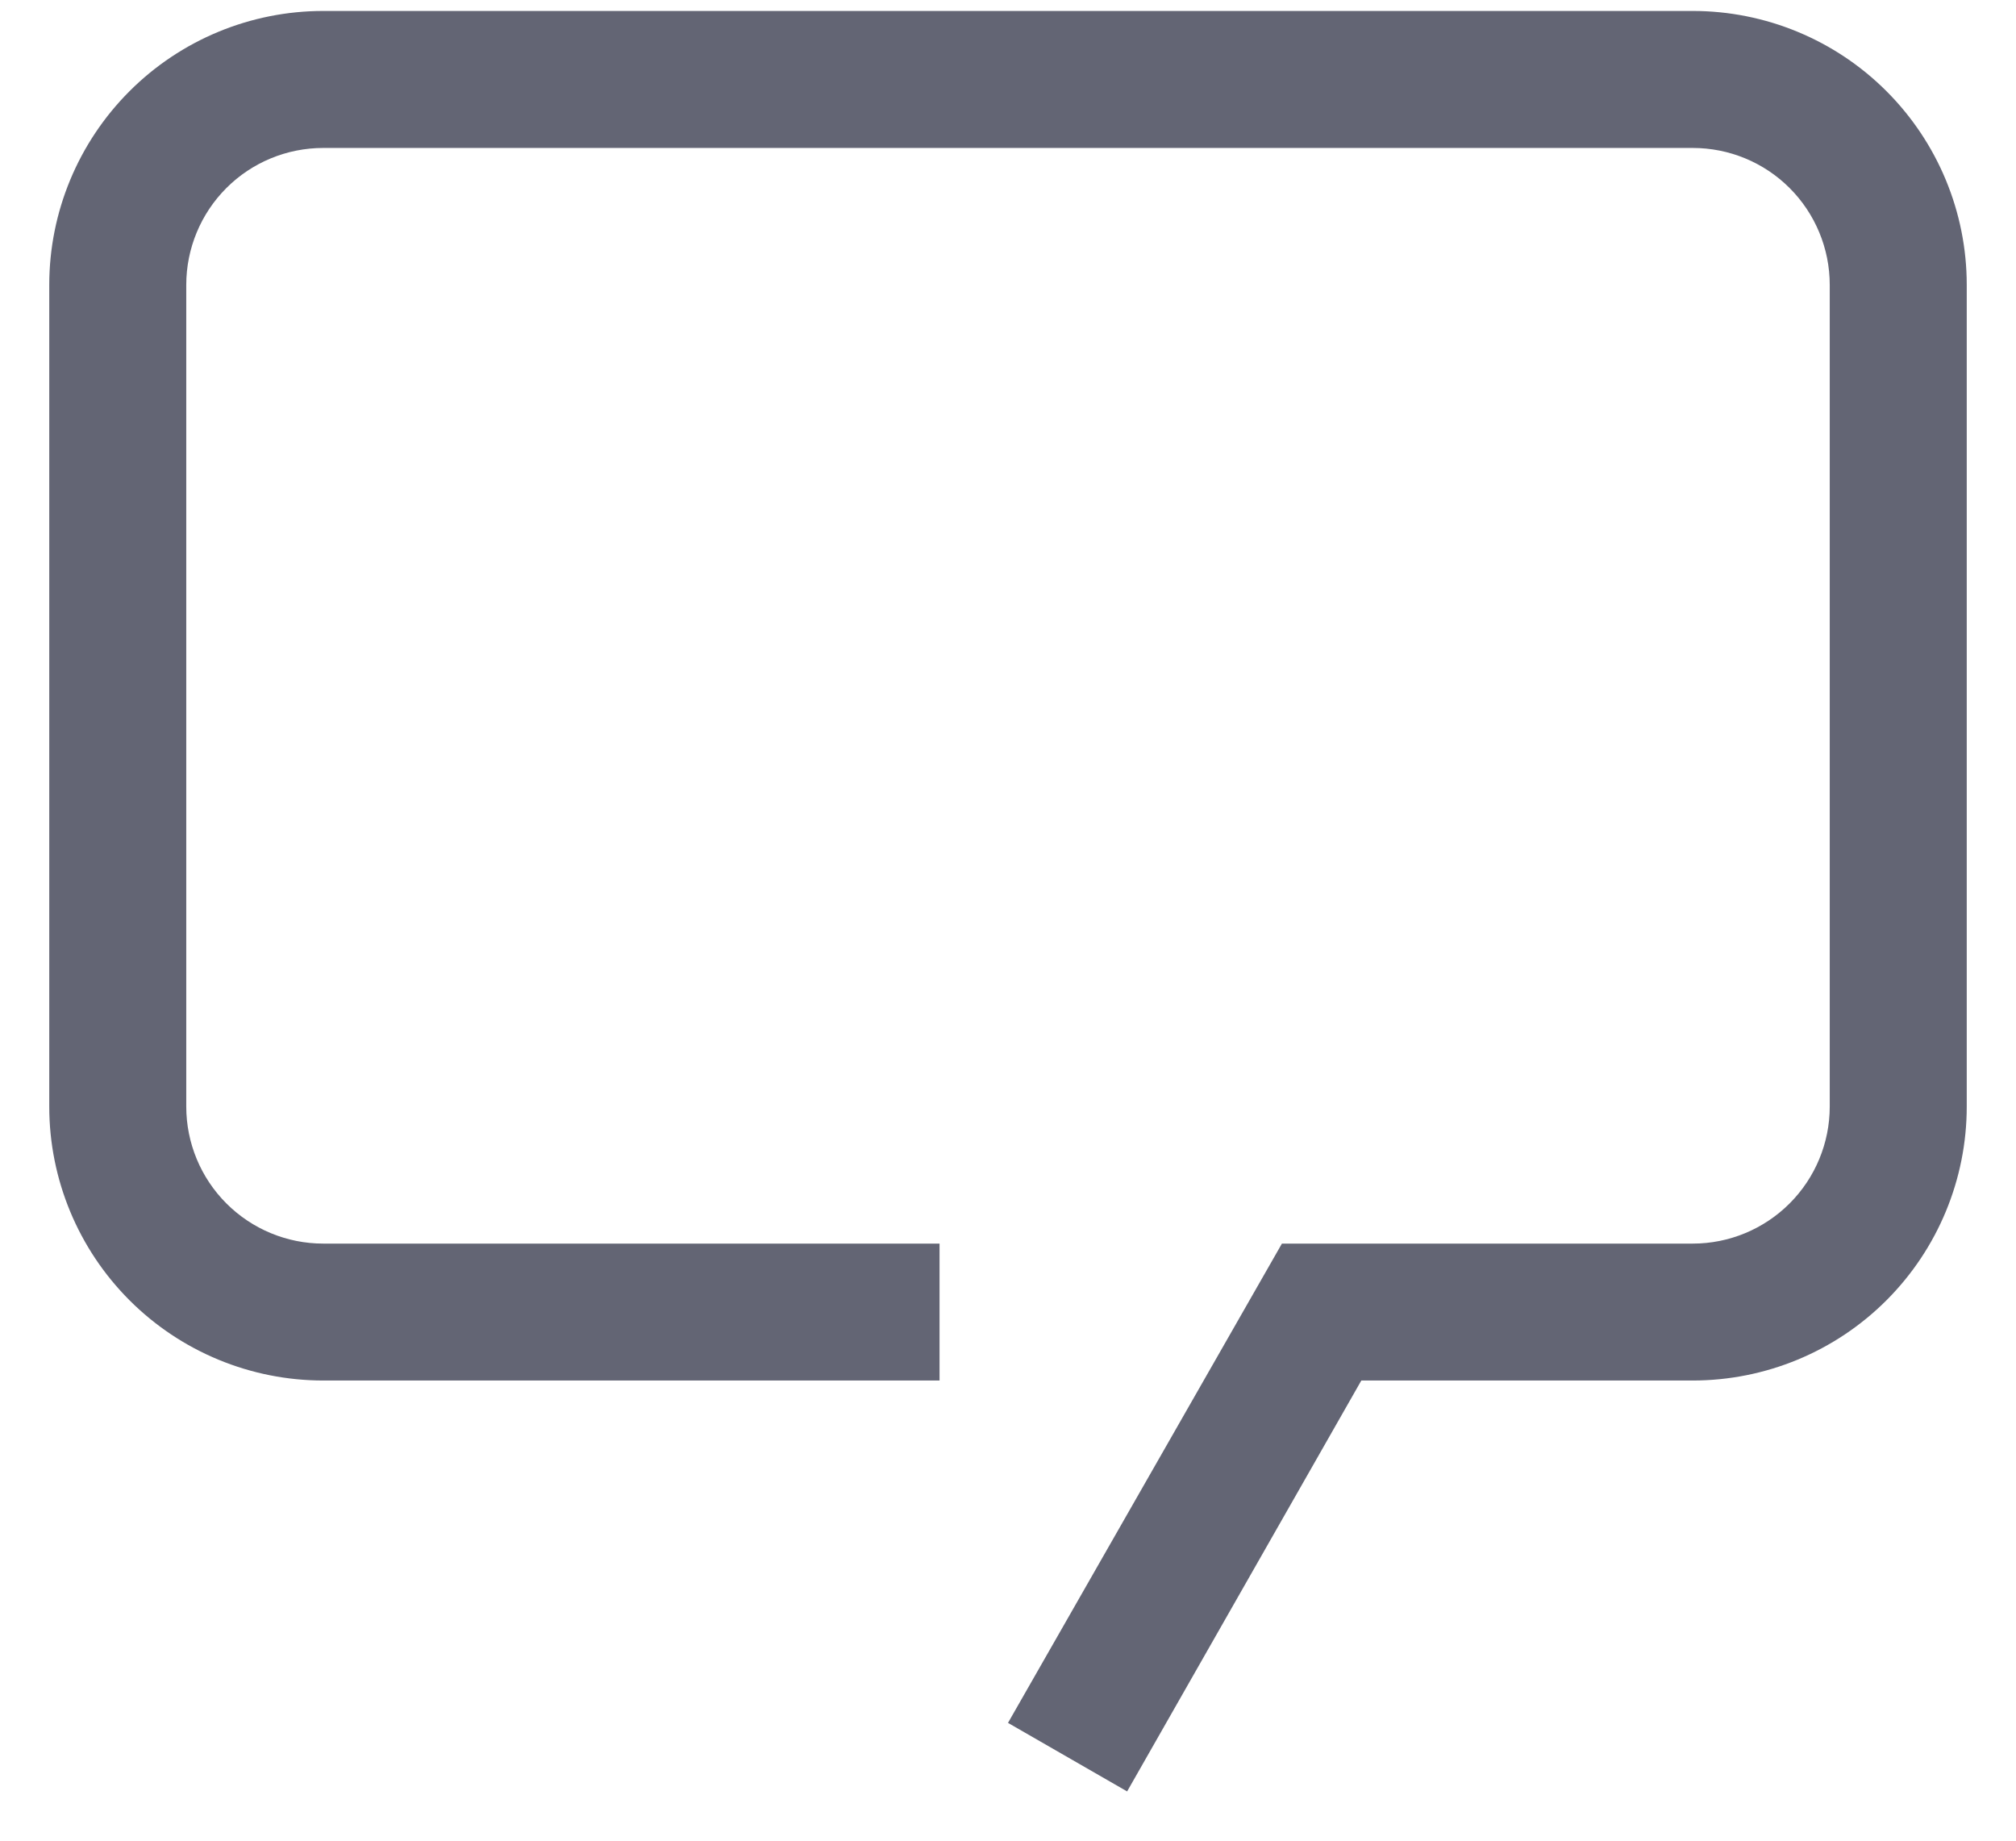 <svg width="23" height="21" viewBox="0 0 23 21" fill="none" xmlns="http://www.w3.org/2000/svg">
<path d="M12.859 20.438L11.5 19.656L14.625 14.188H19.312C19.727 14.188 20.124 14.023 20.417 13.73C20.71 13.437 20.875 13.039 20.875 12.625V3.25C20.875 2.836 20.71 2.438 20.417 2.145C20.124 1.852 19.727 1.688 19.312 1.688H3.688C3.273 1.688 2.876 1.852 2.583 2.145C2.29 2.438 2.125 2.836 2.125 3.25V12.625C2.125 13.039 2.29 13.437 2.583 13.73C2.876 14.023 3.273 14.188 3.688 14.188H10.719V15.75H3.688C2.859 15.75 2.064 15.421 1.478 14.835C0.892 14.249 0.562 13.454 0.562 12.625V3.25C0.562 2.421 0.892 1.626 1.478 1.04C2.064 0.454 2.859 0.125 3.688 0.125H19.312C20.141 0.125 20.936 0.454 21.522 1.04C22.108 1.626 22.438 2.421 22.438 3.25V12.625C22.438 13.454 22.108 14.249 21.522 14.835C20.936 15.421 20.141 15.75 19.312 15.75H15.531L12.859 20.438Z" fill="#636574"/>
</svg>
